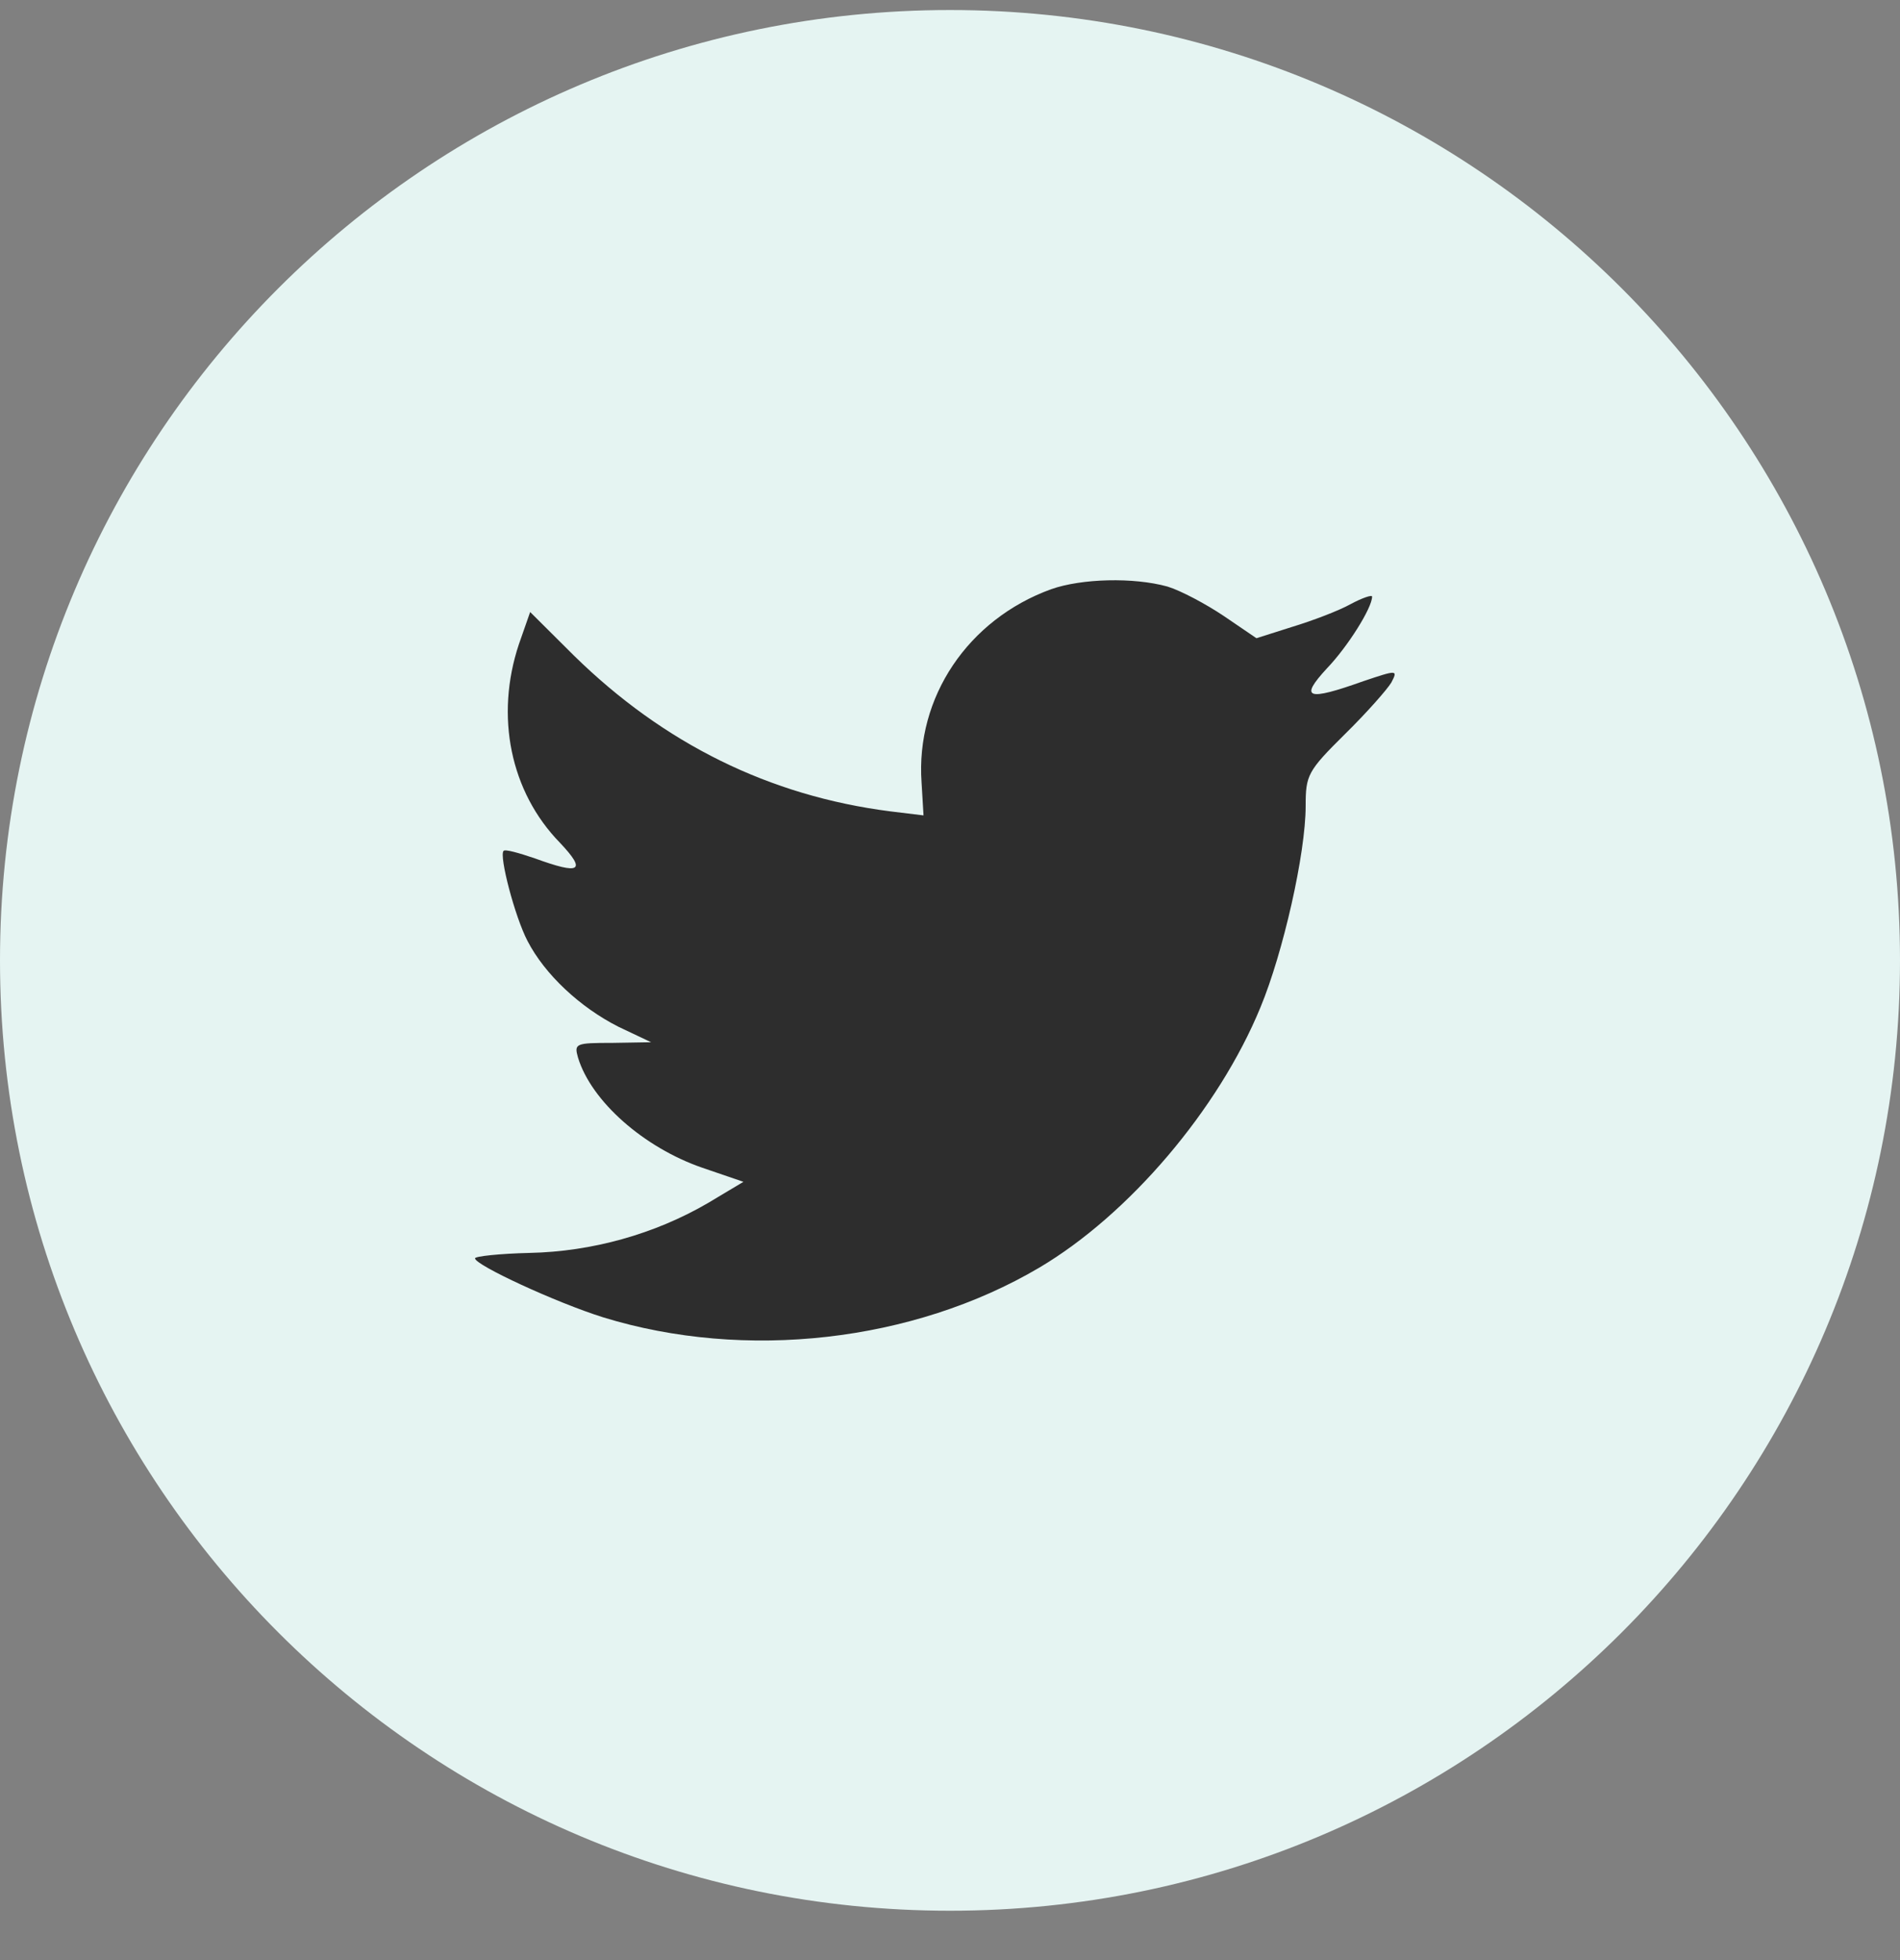 <svg width="32" height="33" viewBox="0 0 32 33" fill="none" xmlns="http://www.w3.org/2000/svg">
<rect x="0" y="0" width="32" height="33" fill="#808080" stroke="none"/>
<g id="Social Icons">
<path id="BG" fill-rule="evenodd" clip-rule="evenodd" d="M0 16.169C0 7.332 7.163 0.169 16 0.169C24.837 0.169 32 7.332 32 16.169C32 25.006 24.837 32.169 16 32.169C7.163 32.169 0 25.006 0 16.169Z" fill="#E5F4F2"/>
<path id="Path" fill-rule="evenodd" clip-rule="evenodd" d="M15.521 13.174L15.554 13.728L14.995 13.66C12.958 13.4 11.178 12.519 9.668 11.039L8.929 10.304L8.739 10.847C8.336 12.056 8.593 13.332 9.433 14.191C9.88 14.665 9.779 14.733 9.007 14.451C8.739 14.36 8.504 14.293 8.481 14.326C8.403 14.406 8.671 15.434 8.884 15.841C9.175 16.405 9.768 16.959 10.417 17.287L10.966 17.547L10.317 17.558C9.69 17.558 9.668 17.569 9.735 17.806C9.959 18.541 10.843 19.32 11.828 19.66L12.521 19.897L11.917 20.258C11.022 20.778 9.97 21.072 8.918 21.094C8.414 21.106 8 21.151 8 21.185C8 21.298 9.365 21.93 10.16 22.179C12.544 22.913 15.375 22.597 17.502 21.343C19.013 20.45 20.523 18.677 21.229 16.959C21.609 16.044 21.99 14.372 21.99 13.569C21.99 13.05 22.023 12.982 22.65 12.361C23.019 11.999 23.366 11.604 23.433 11.491C23.545 11.276 23.534 11.276 22.963 11.468C22.012 11.807 21.878 11.762 22.348 11.253C22.695 10.892 23.109 10.236 23.109 10.044C23.109 10.01 22.941 10.067 22.751 10.169C22.549 10.282 22.102 10.451 21.766 10.553L21.161 10.745L20.613 10.372C20.311 10.169 19.886 9.943 19.662 9.875C19.091 9.717 18.218 9.739 17.703 9.92C16.304 10.428 15.42 11.739 15.521 13.174Z" fill="#2D2D2D"/>
</g>
</svg>
